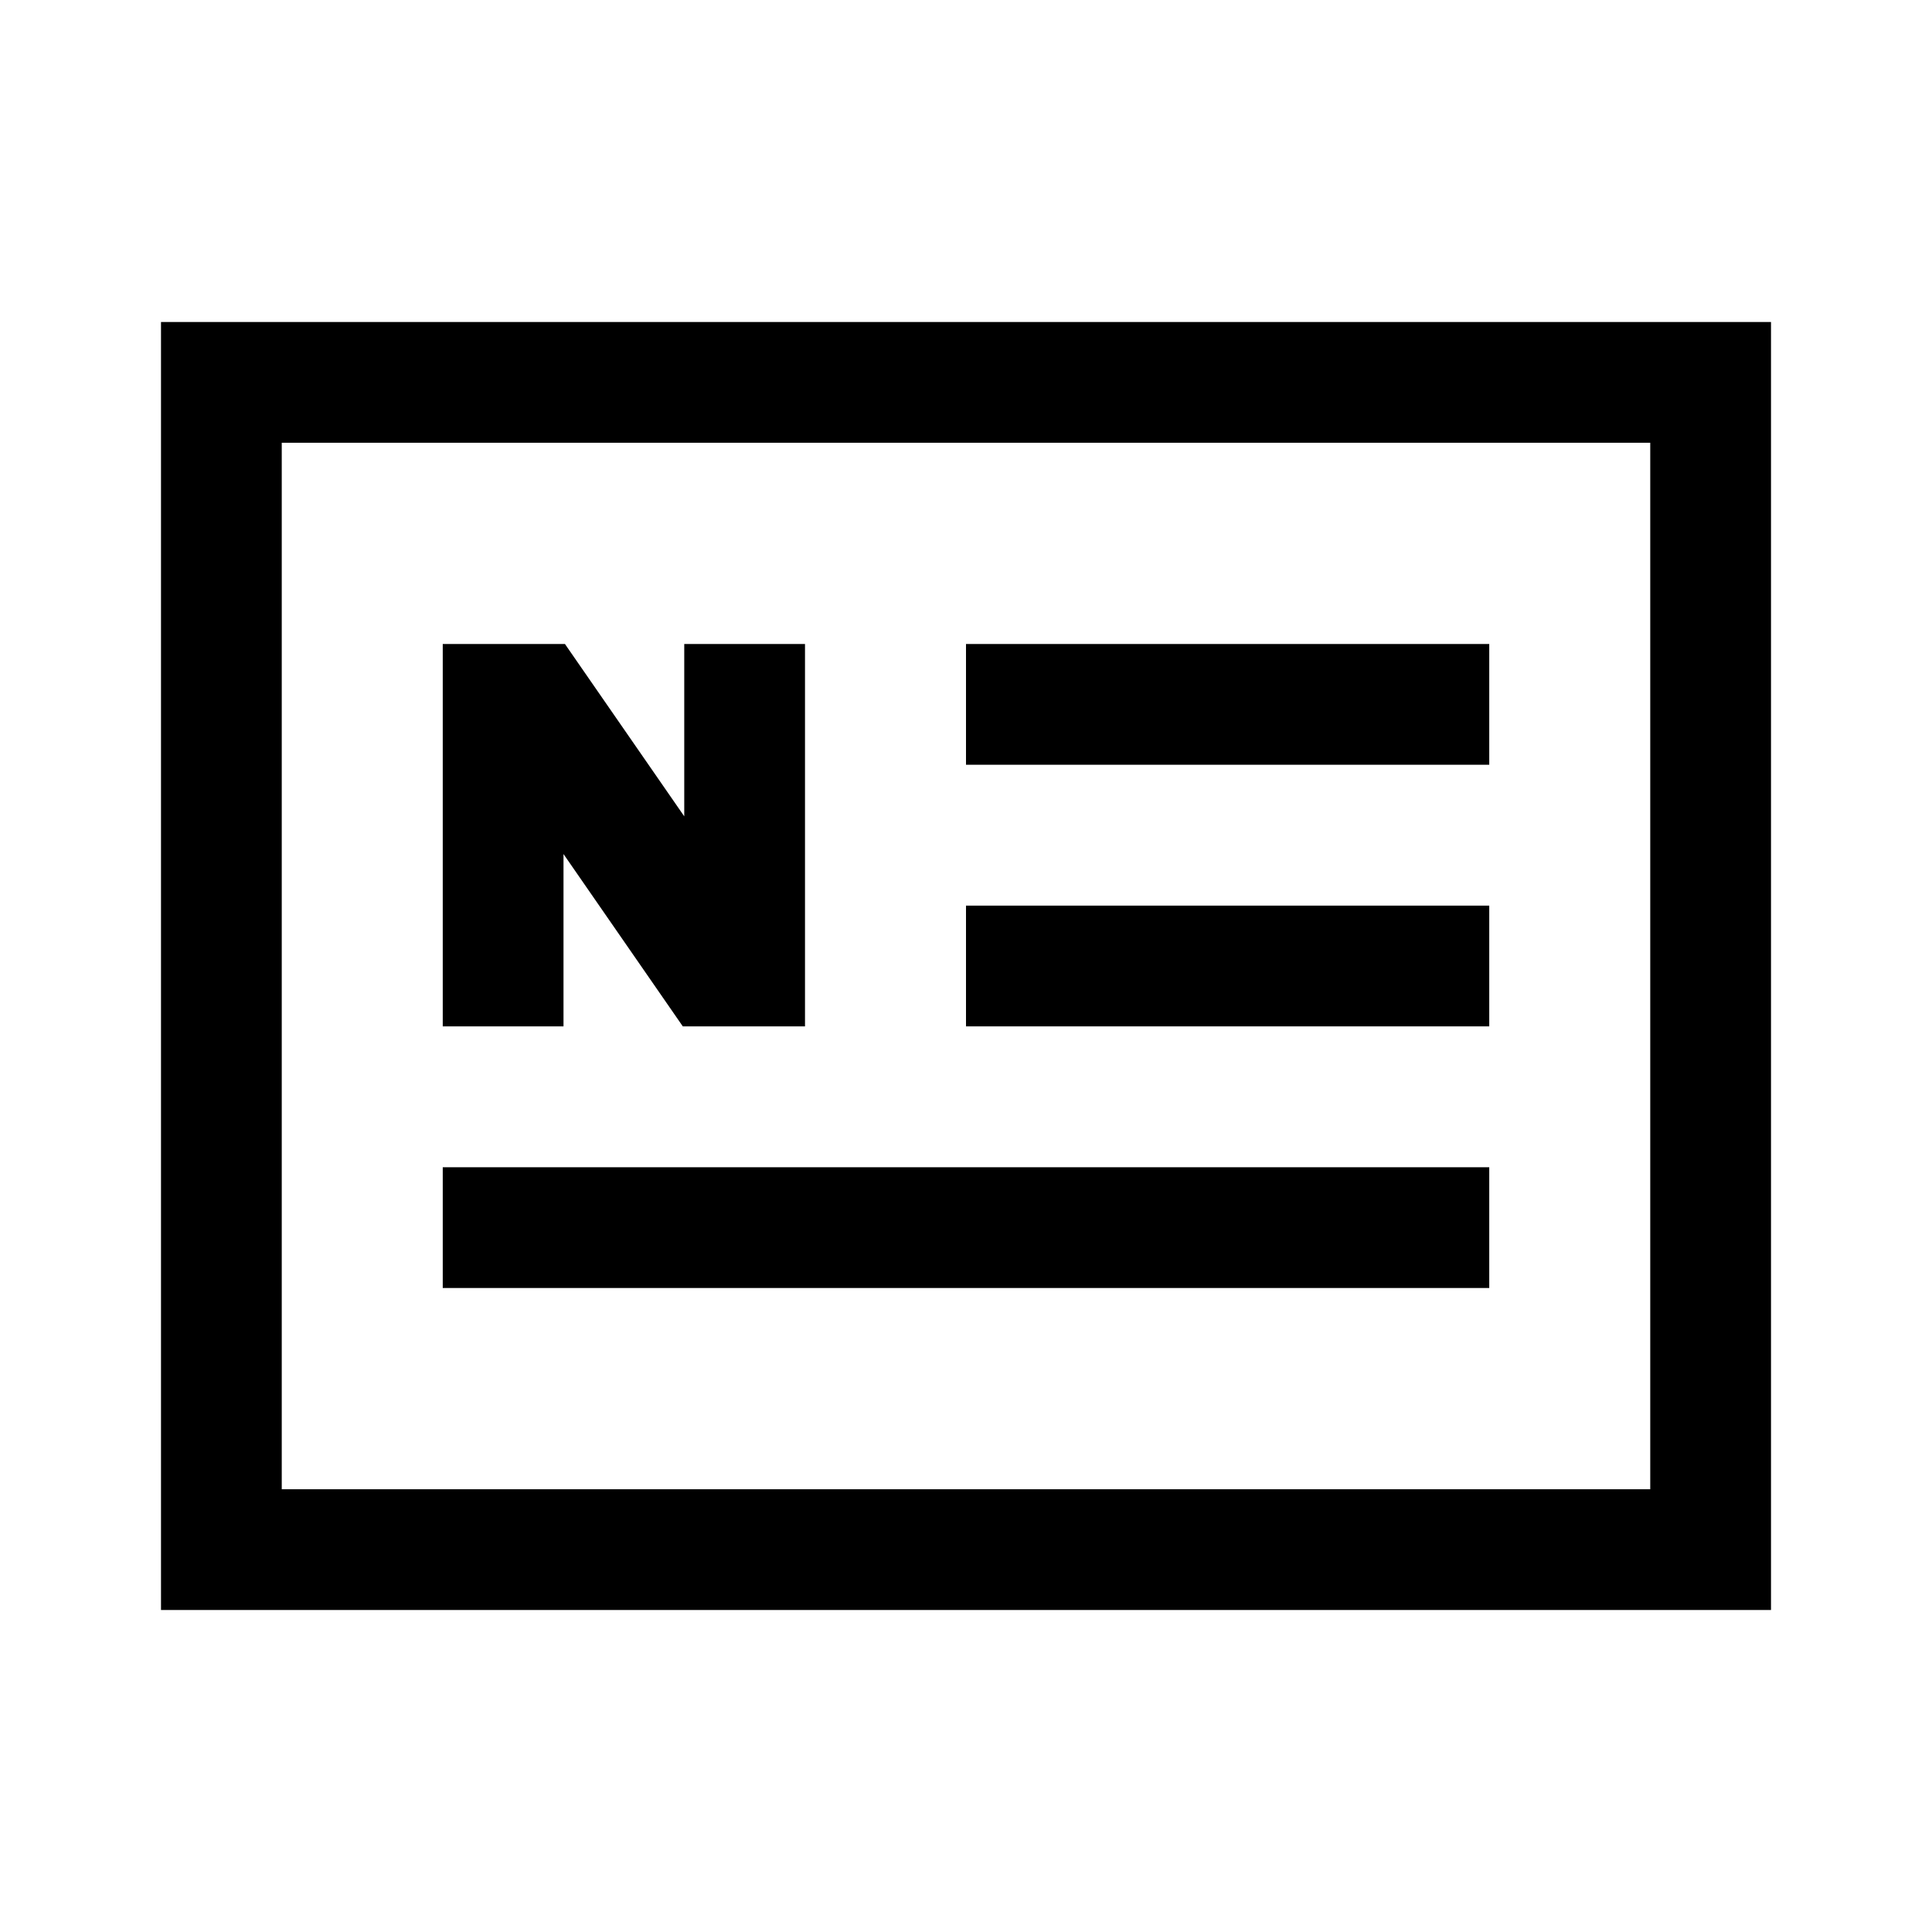 <svg width="24" height="24" viewBox="0 0 24 24" fill="none" xmlns="http://www.w3.org/2000/svg">
<path d="M21.25 4.75H2.75V19.25H21.25V4.75Z" stroke="black" stroke-width="1.5" stroke-linecap="square"/>
<path d="M6.25 15.25H17.75M12.75 12H17.75M12.75 8.75H17.75" stroke="black" stroke-width="1.5" stroke-linecap="square"/>
<path d="M9.25 8.75V12H8.875L6.625 8.75H6.25V12" stroke="black" stroke-width="1.5" stroke-linecap="square"/>
</svg>
